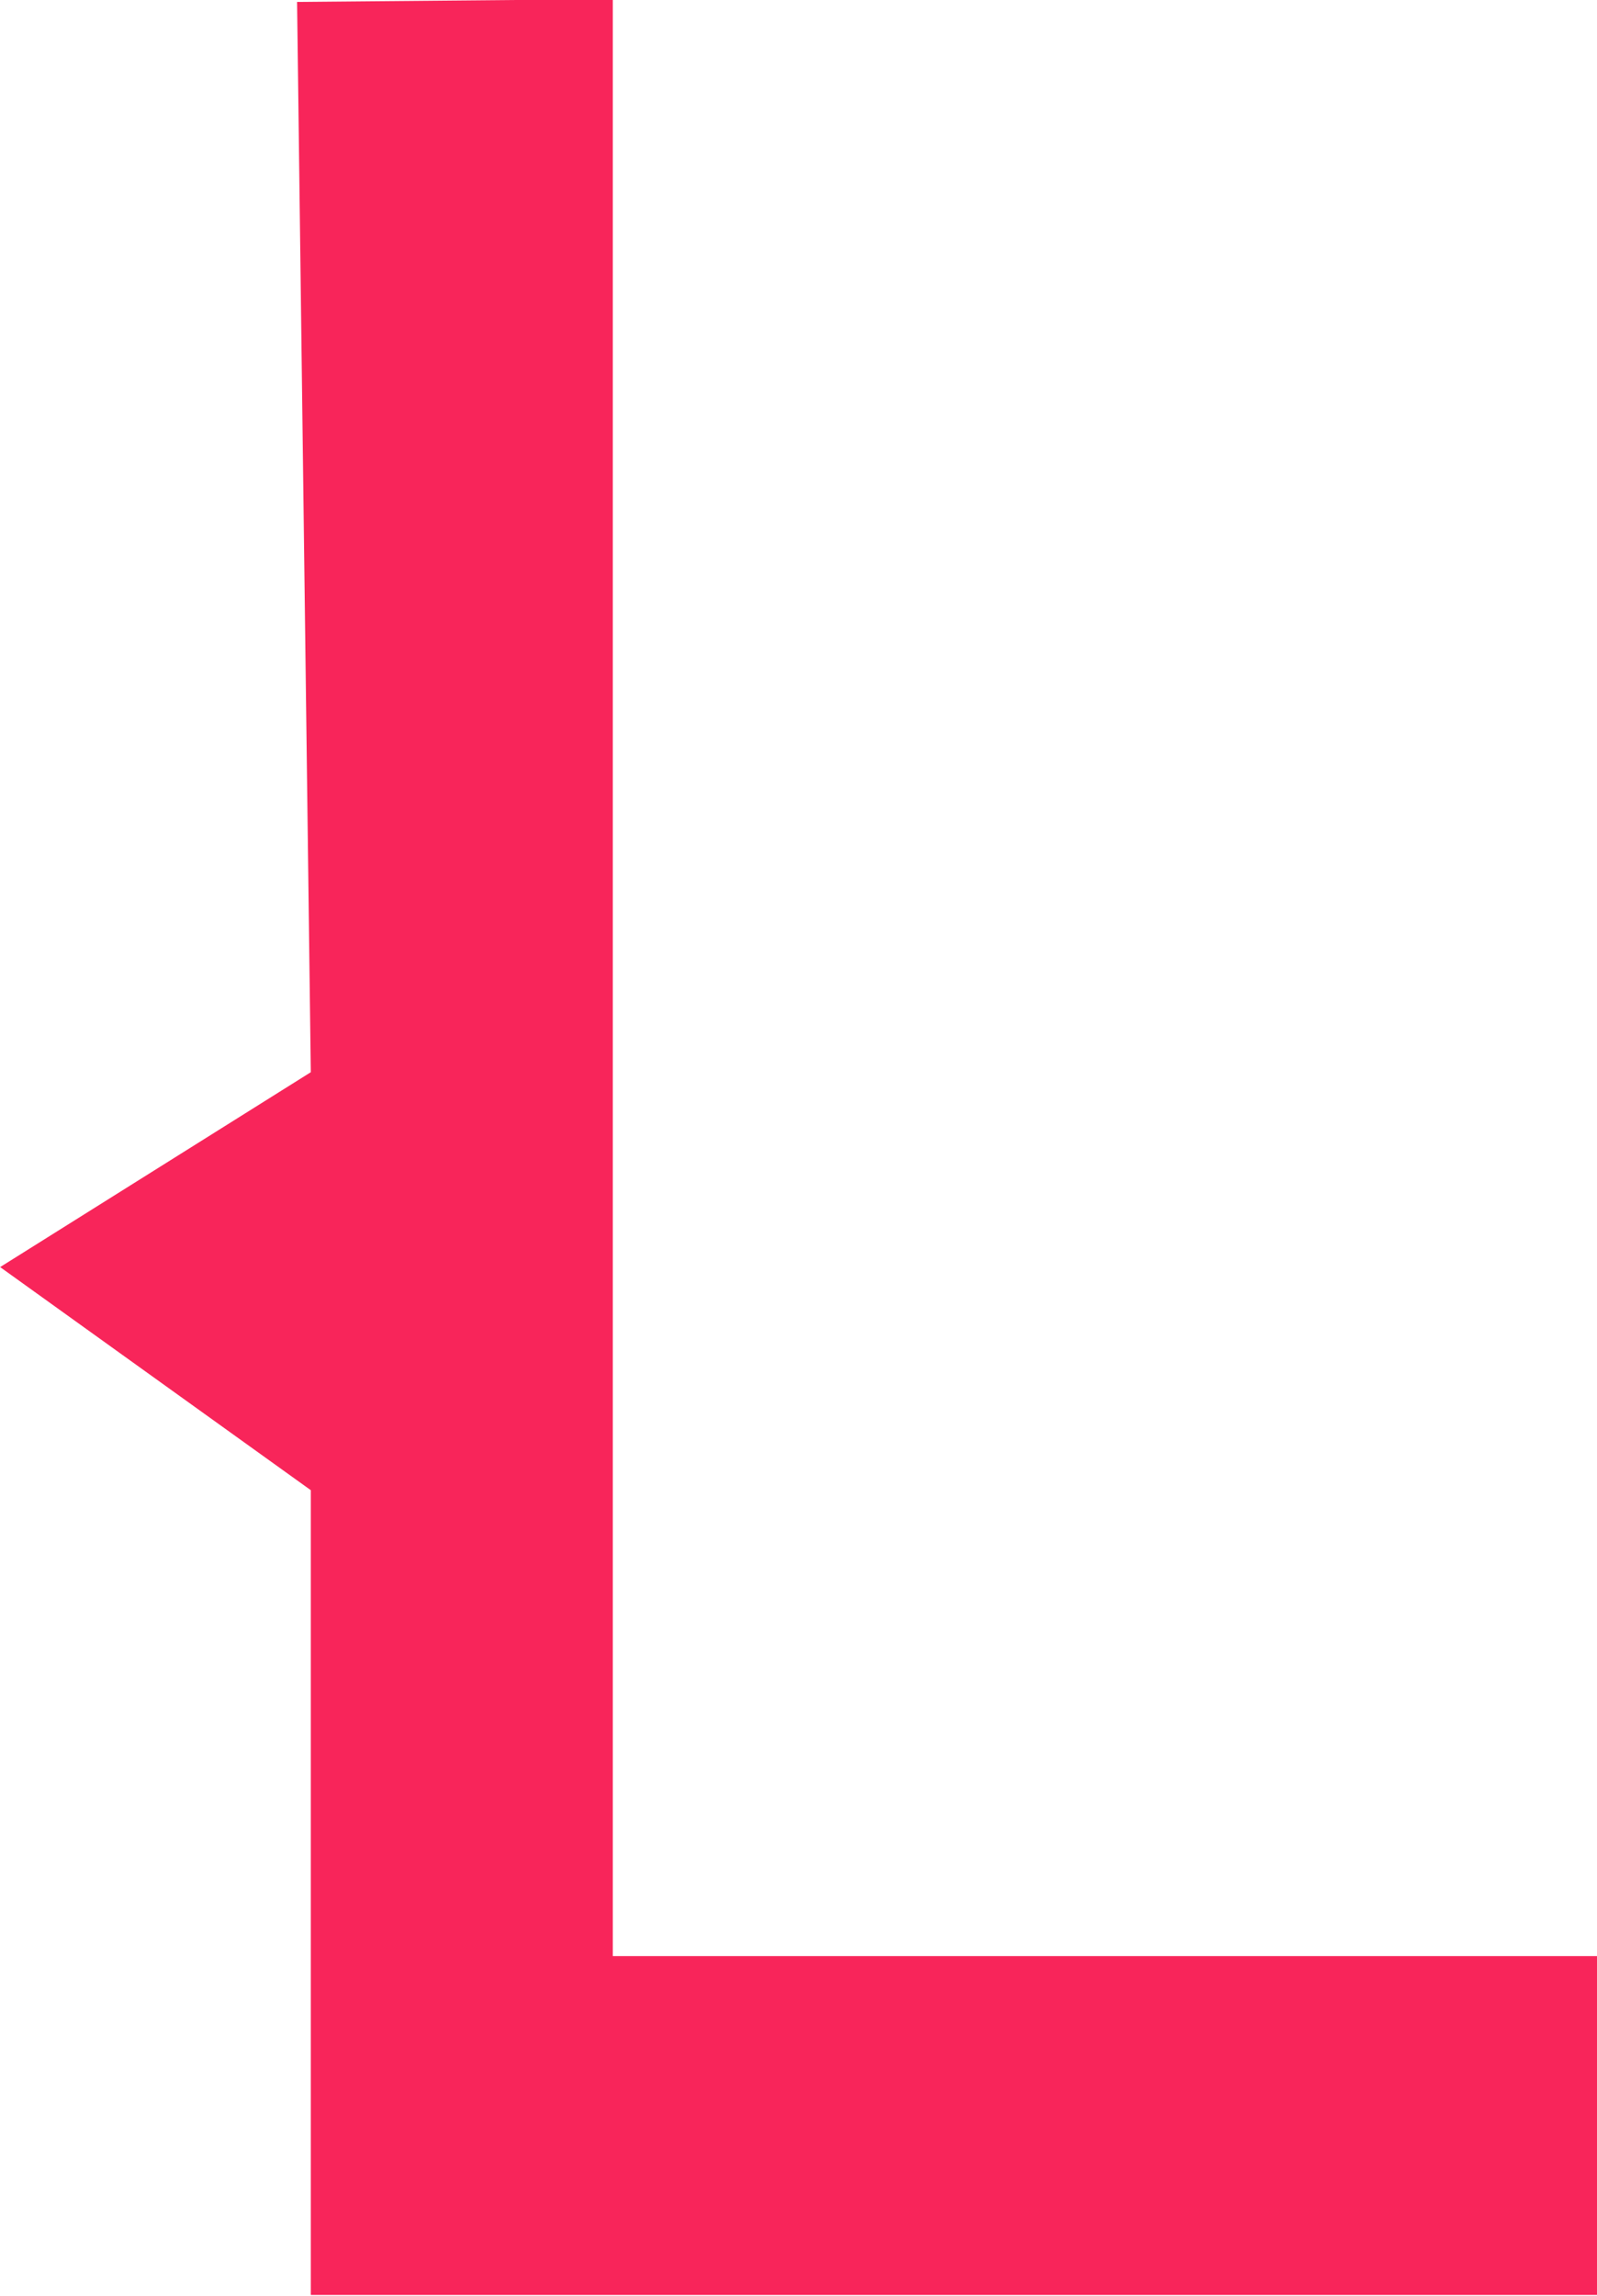 <svg xmlns="http://www.w3.org/2000/svg" viewBox="0 0 347.92 500"><defs><style>.a{fill:#f8255a;}</style></defs><polygon class="a" points="64.72 0.42 67.71 233.51 0.03 275.95 67.71 324.54 67.71 499.81 347.95 499.81 347.95 426.01 133.5 426.01 133.5 -0.19 64.72 0.42"/></svg>